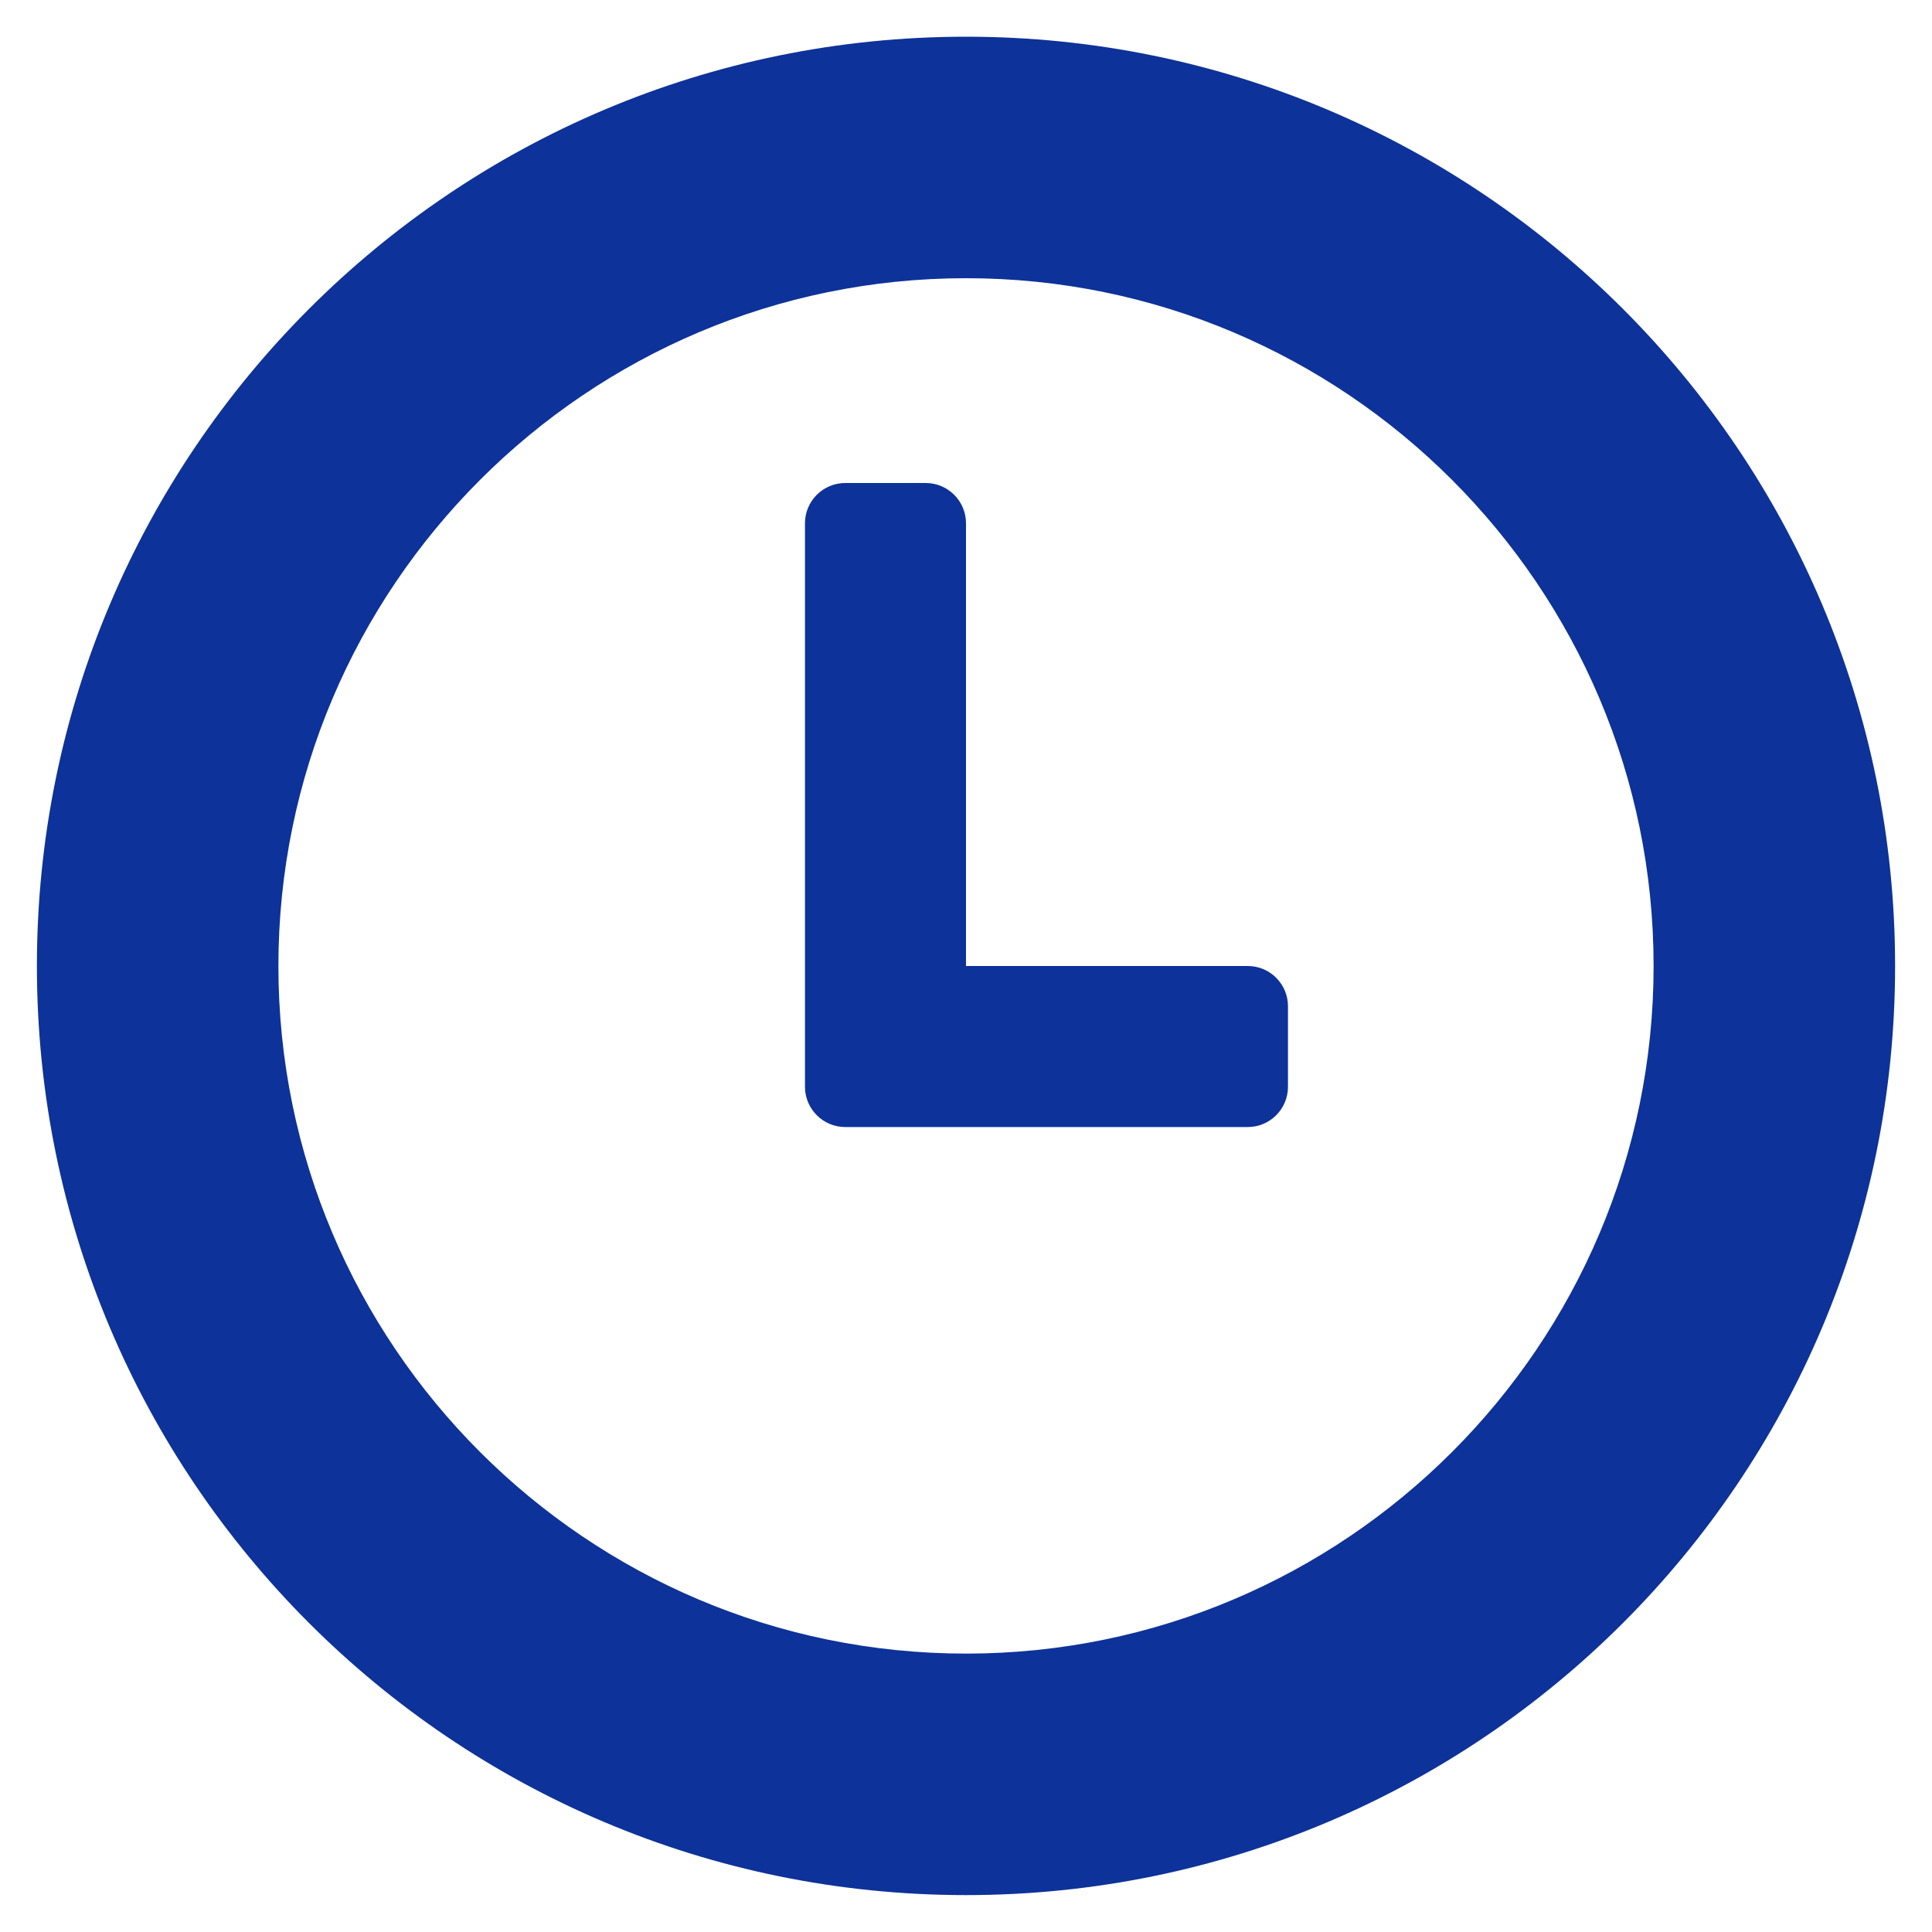 <?xml version="1.0" encoding="UTF-8"?>
<svg width="20px" height="20px" viewBox="0 0 20 20" version="1.1" xmlns="http://www.w3.org/2000/svg" xmlns:xlink="http://www.w3.org/1999/xlink">
    <defs></defs>
    <g id="Page-1" stroke="none" stroke-width="1" fill="none" fill-rule="evenodd">
        <g id="index" transform="translate(-958, -136)" fill-rule="nonzero" fill="#0D3299">
            <g id="time_icon" transform="translate(958, 136)">
                <path d="M10,0.38 C4.688,0.38 0.382,4.687 0.382,10 C0.382,15.313 4.688,19.618 10,19.618 C15.312,19.618 19.618,15.312 19.618,10 C19.618,4.688 15.312,0.38 10,0.38 Z M10,17.118 C6.075,17.118 2.882,13.925 2.882,10 C2.882,6.075 6.075,2.88 10,2.88 C13.925,2.88 17.118,6.073 17.118,10 C17.118,13.927 13.925,17.118 10,17.118 Z" id="path_30_"></path>
                <path d="M12.917,10 L10,10 L10,5.417 C10,5.187 9.813,5 9.583,5 L8.75,5 C8.52,5 8.333,5.187 8.333,5.417 L8.333,11.25 C8.333,11.48 8.52,11.667 8.75,11.667 L12.917,11.667 C13.147,11.667 13.333,11.48 13.333,11.25 L13.333,10.417 C13.333,10.187 13.147,10 12.917,10 Z" id="path_29_"></path>
            </g>
        </g>
    </g>
</svg>